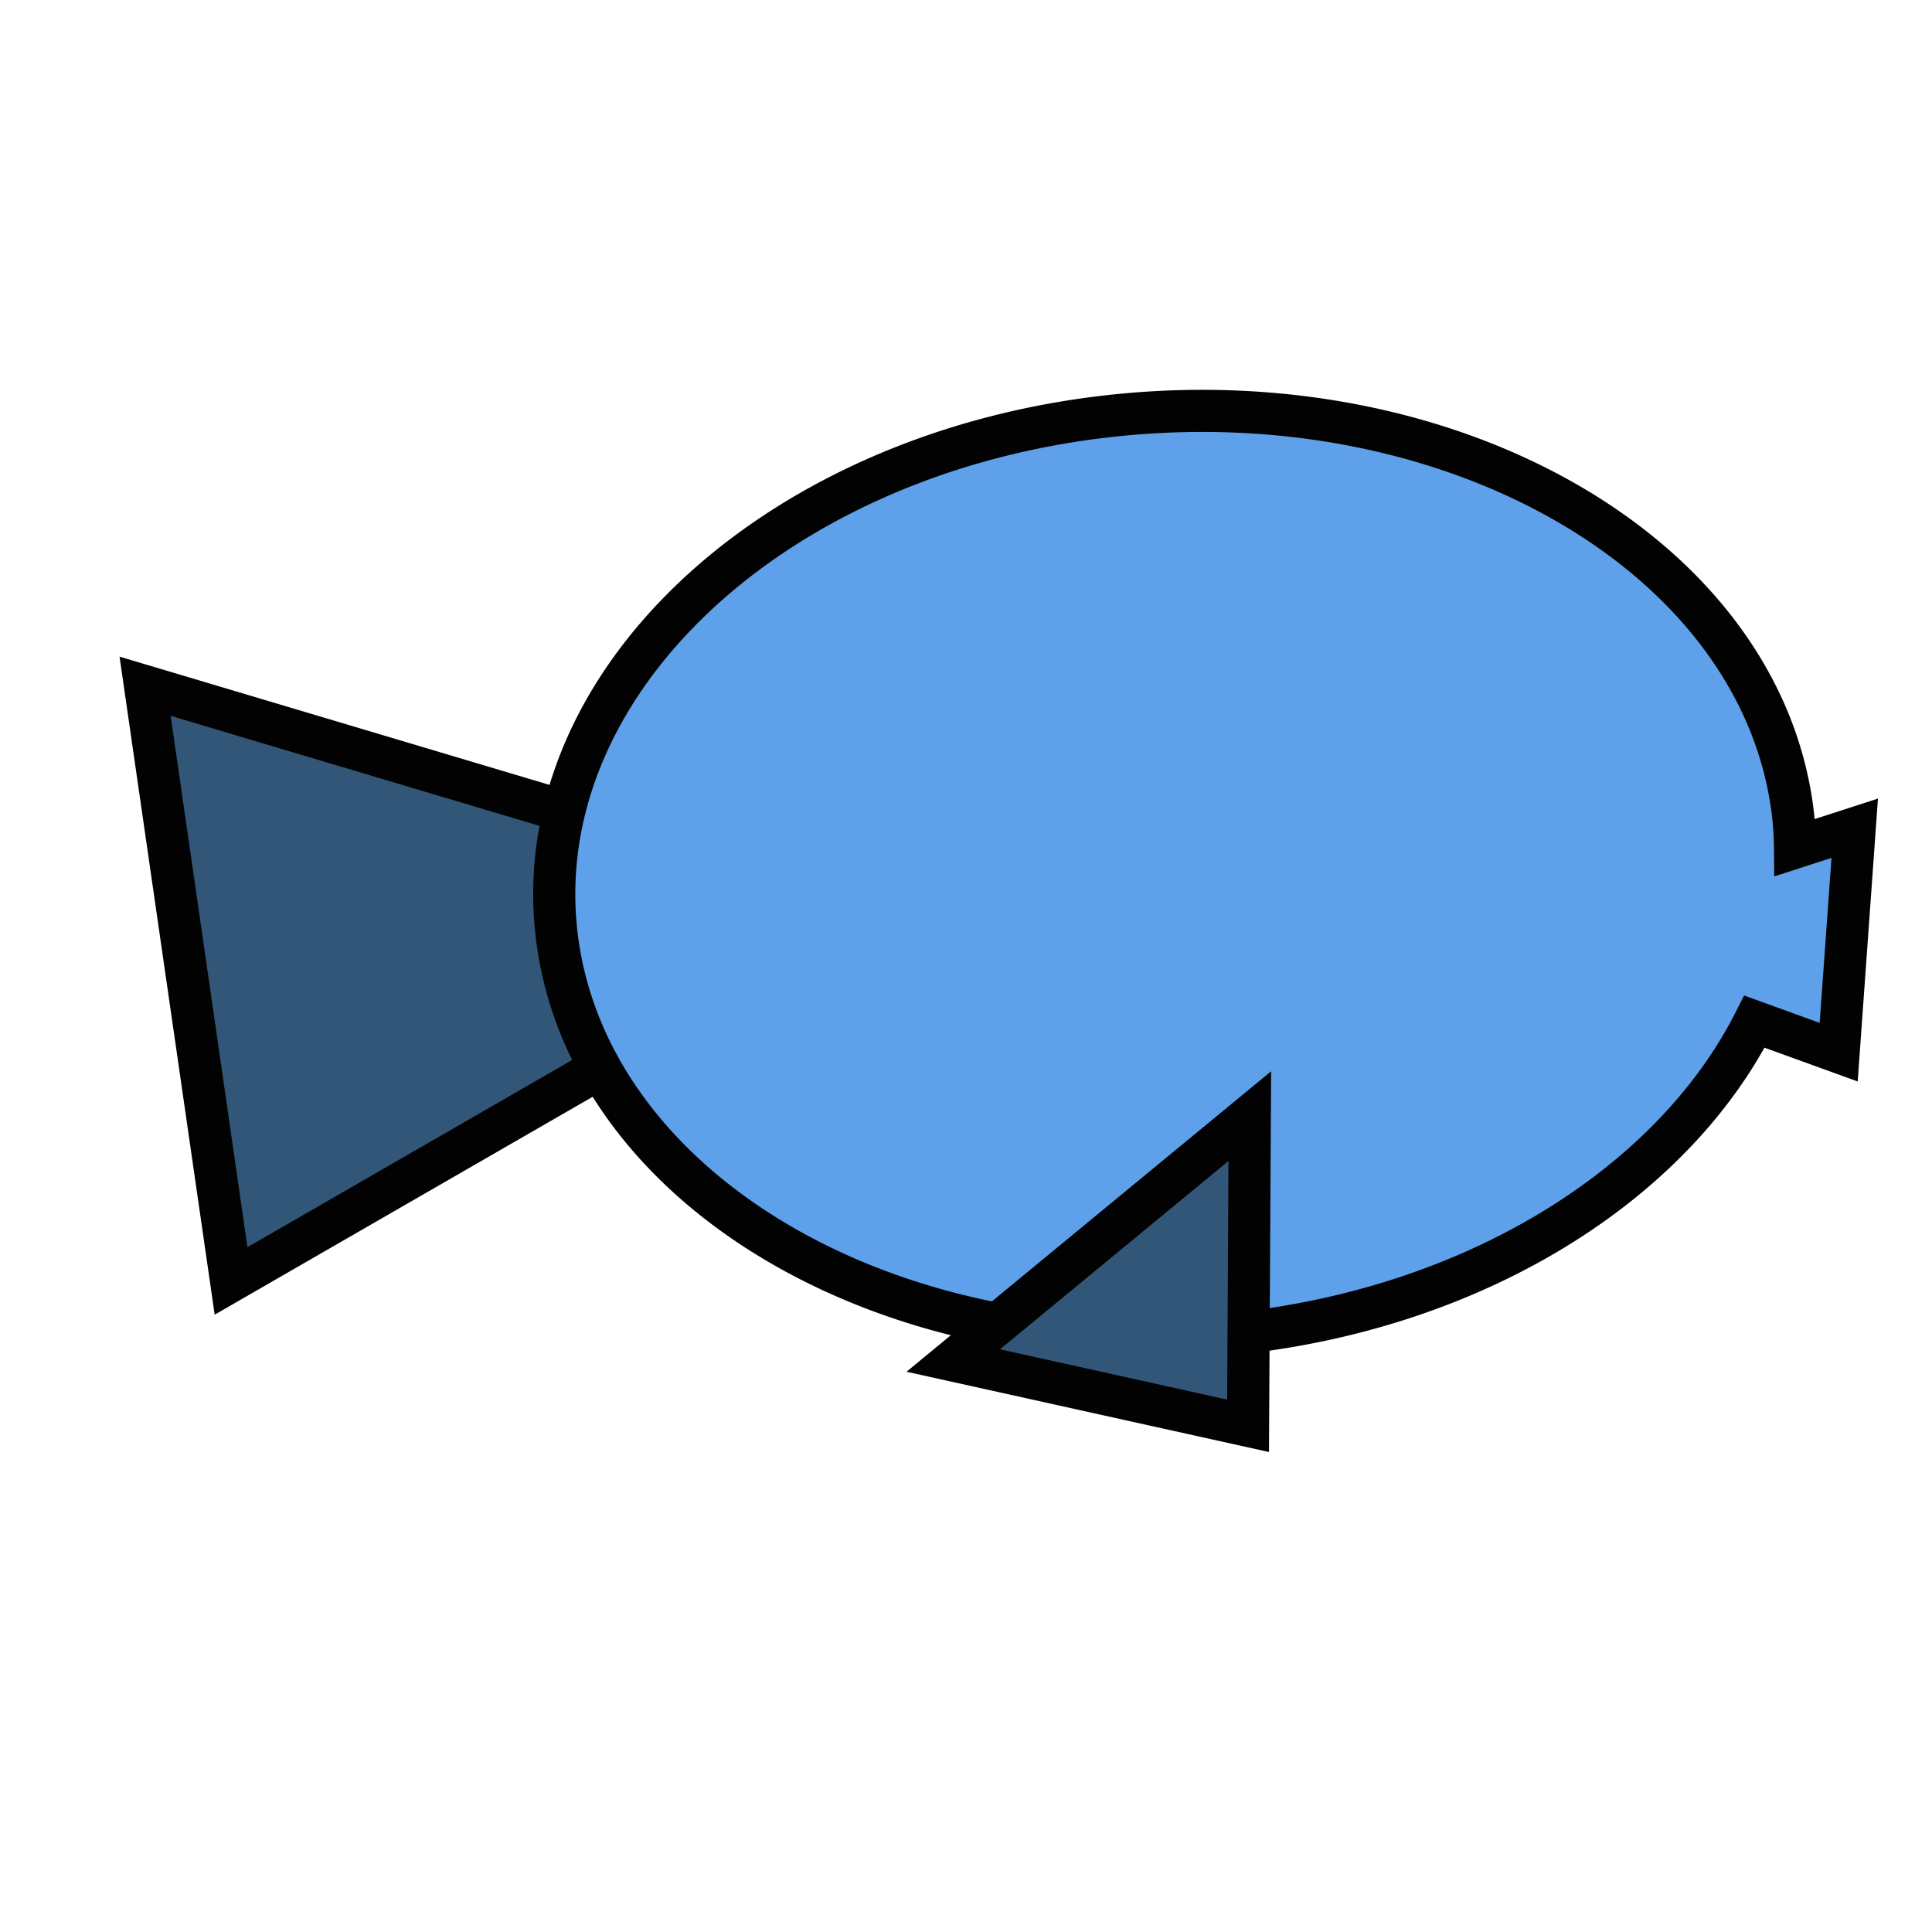 <svg xmlns="http://www.w3.org/2000/svg" width="100" height="100" viewBox="0 0 100 100">
  <defs>
    <style>
      .cls-1 {
        fill: #325677;
      }

      .cls-1, .cls-2 {
        stroke: #020202;
        stroke-miterlimit: 10;
        stroke-width: 2.18px;
      }

      .cls-2 {
        fill: #5ea1ea;
      }
    </style>
  </defs>
  <g id="chili">
    <g>
      <polygon class="cls-1" points="7.51 35.52 11.96 66.3 45.63 46.89 7.51 35.52"/>
      <path class="cls-2" d="M96,42.87l-3.09,1a16.57,16.57,0,0,0-.17-2.21C90.85,28.58,75,19.56,57.38,21.54S27,35.73,28.87,48.83,46.59,70.94,64.23,69c12.41-1.39,22.4-7.85,26.58-16.12l4.36,1.58Z"/>
      <polygon class="cls-1" points="64.69 57.77 49.34 70.42 64.6 73.8 64.69 57.77"/>
    </g>
  </g>
</svg>
